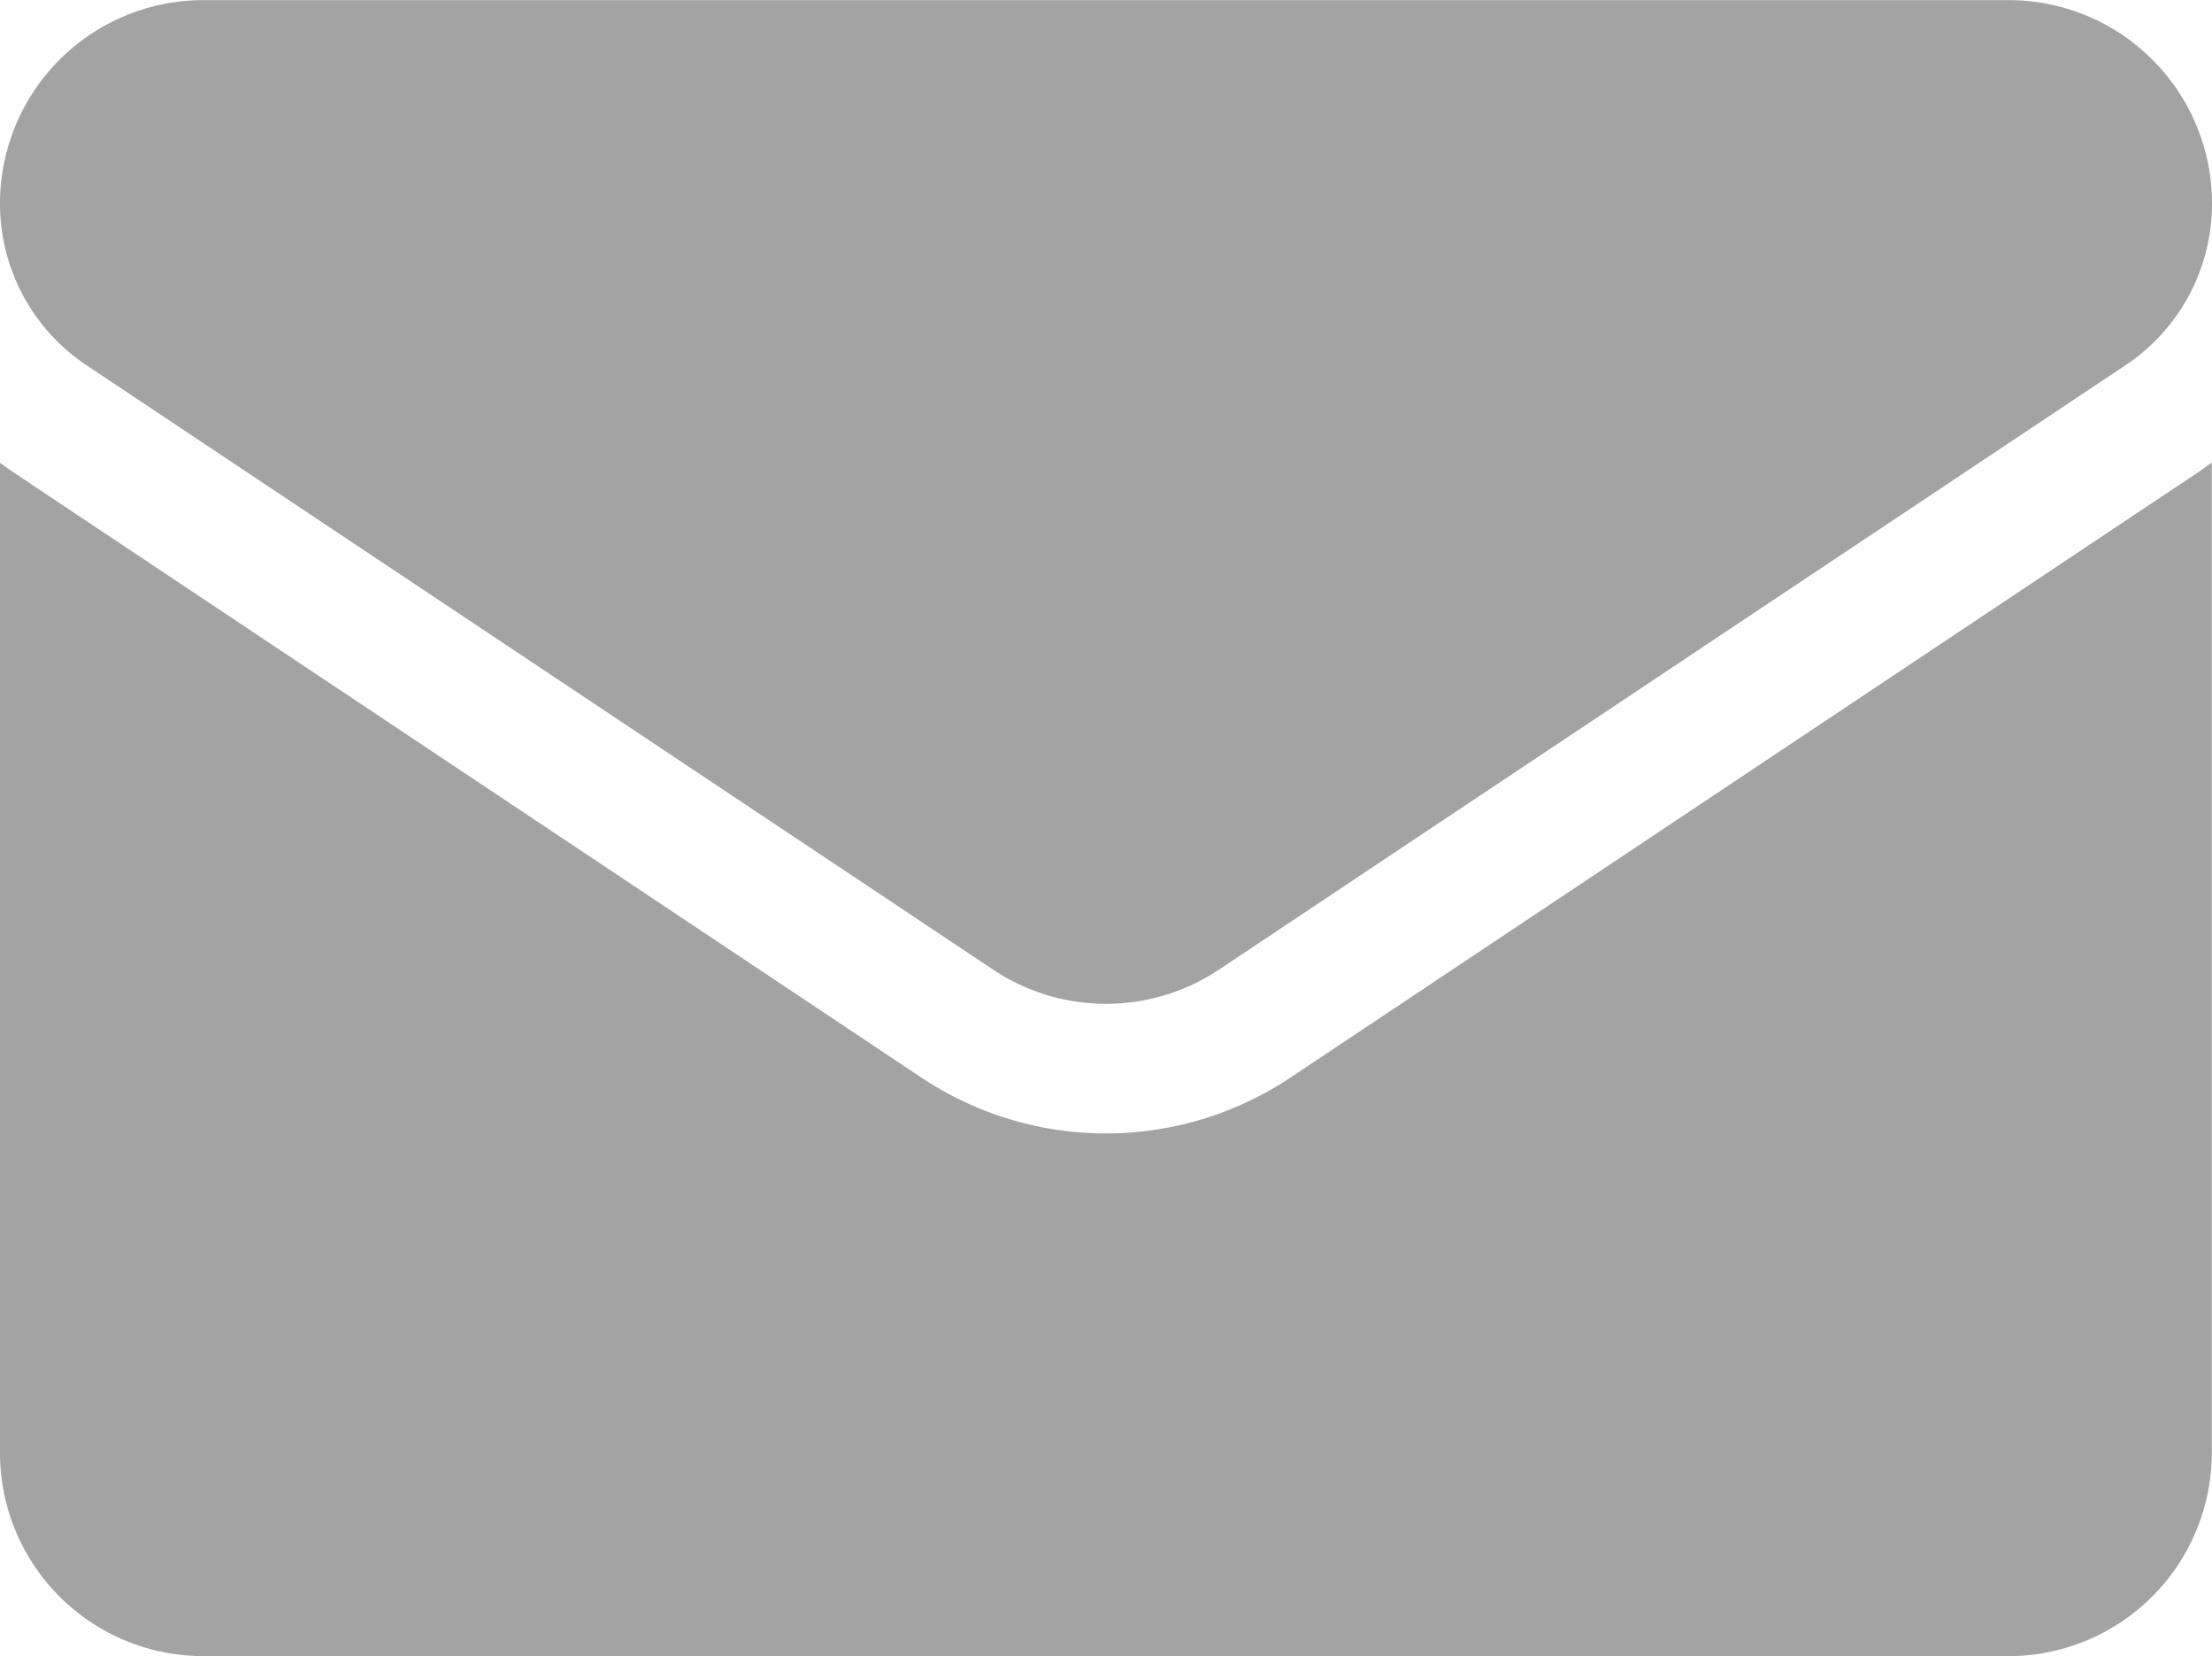 <svg xmlns="http://www.w3.org/2000/svg" width="19.575" height="14.661" viewBox="0 0 19.575 14.661">
  <g id="email" transform="translate(0 -64.266)" opacity="0.4">
    <path id="Path_8509" data-name="Path 8509" d="M11.423,176.842a2.944,2.944,0,0,1-3.272,0L.13,171.494c-.045-.03-.088-.061-.13-.092v8.763a1.8,1.8,0,0,0,1.8,1.8H17.773a1.8,1.8,0,0,0,1.8-1.8V171.4q-.064.048-.131.093Z" transform="translate(0 -103.04)" fill="#1a1a1a"/>
    <path id="Path_8510" data-name="Path 8510" d="M.767,67.5l8.021,5.348a1.8,1.8,0,0,0,2,0L18.808,67.5a1.717,1.717,0,0,0,.767-1.433,1.8,1.8,0,0,0-1.8-1.8H1.8a1.8,1.8,0,0,0-1.8,1.8A1.717,1.717,0,0,0,.767,67.5Z" fill="#1a1a1a"/>
  </g>
</svg>
